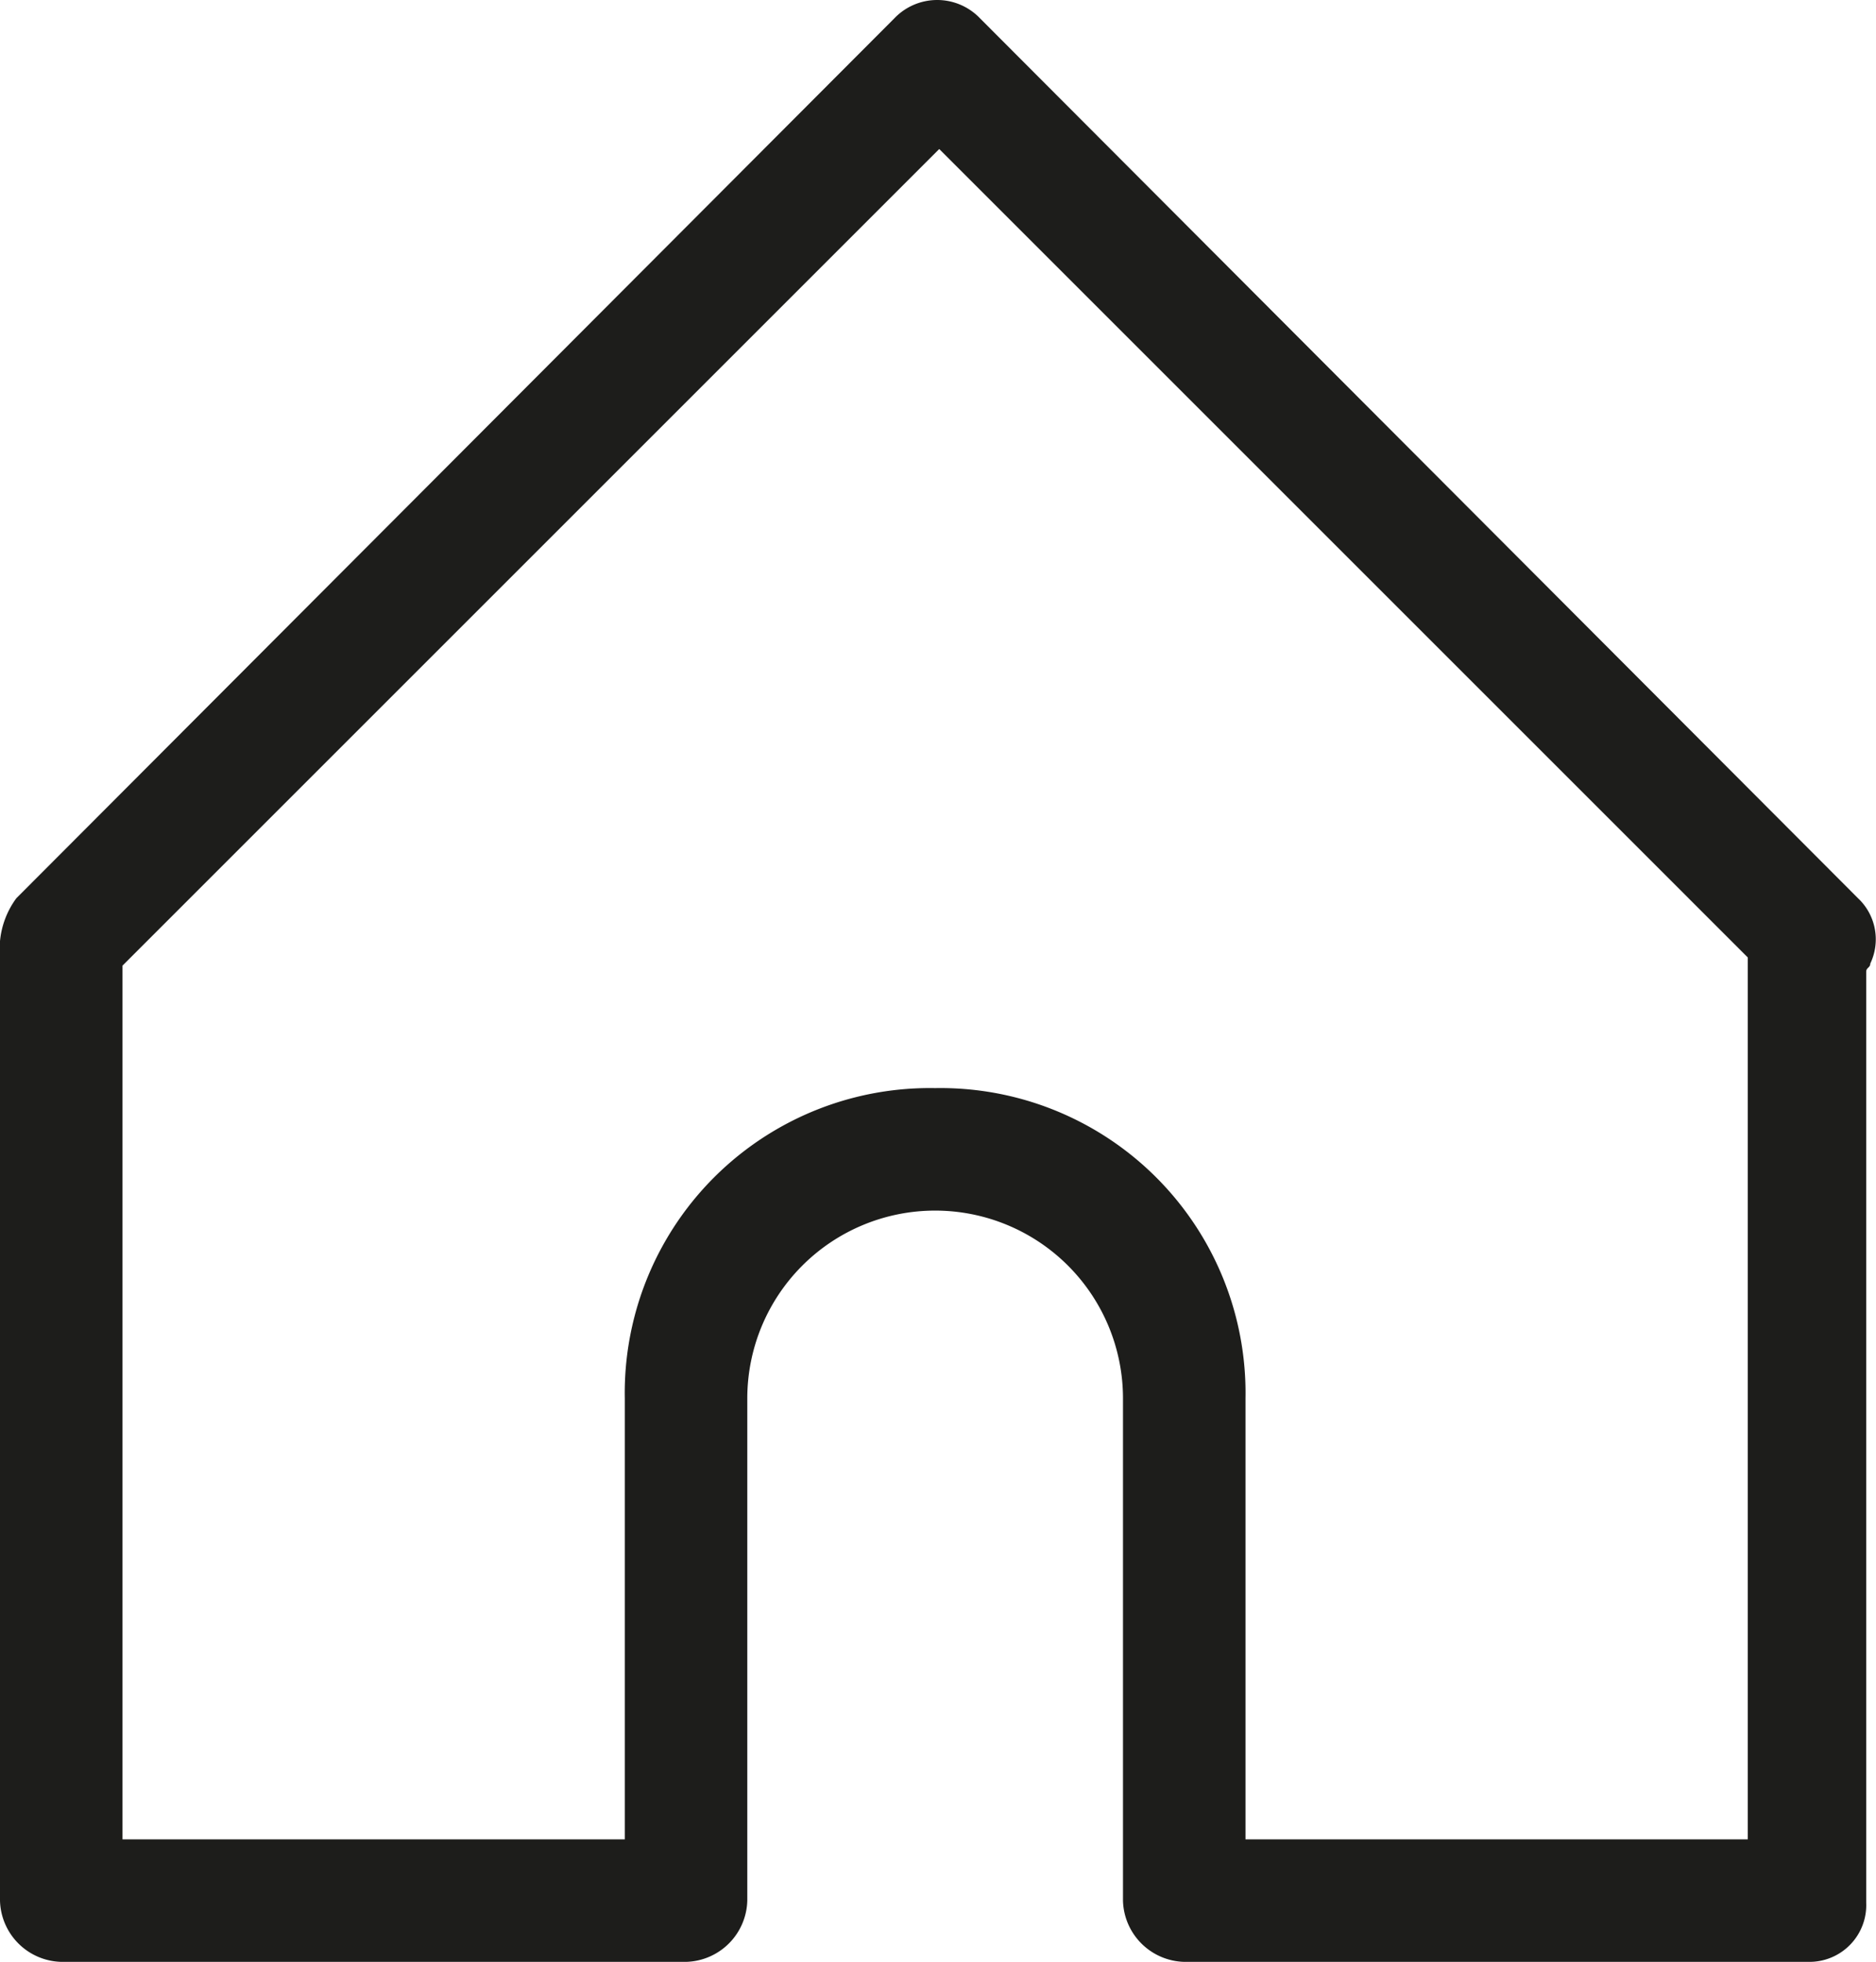 <svg xmlns="http://www.w3.org/2000/svg" viewBox="0 0 45.94 48.05">
    <defs>
        <style>.cls-1{fill:#1d1d1b;}</style>
    </defs>
    <g id="Layer_2" data-name="Layer 2">
        <g id="Layer_1-2" data-name="Layer 1">
            <path class="cls-1" d="M44.3,48.05H29a1.54,1.54,0,0,1-1.5-1.5V34.25a4.6,4.6,0,0,0-9.2,0v12.3a1.54,1.54,0,0,1-1.5,1.5H1.5A1.54,1.54,0,0,1,0,46.55V23.05A2.1,2.1,0,0,1,.4,22L21.9.45a1.45,1.45,0,0,1,2.1,0L45.5,22a1.38,1.38,0,0,1,.3,1.6c0,.1-.1.1-.1.2v22.8A1.39,1.39,0,0,1,44.3,48.05Zm-13.8-3H42.8V23.45L23,3.65l-20,20v21.4H15.3V34.25a7.47,7.47,0,0,1,7.6-7.6,7.47,7.47,0,0,1,7.6,7.6Z"/>
        </g>
    </g>
</svg>